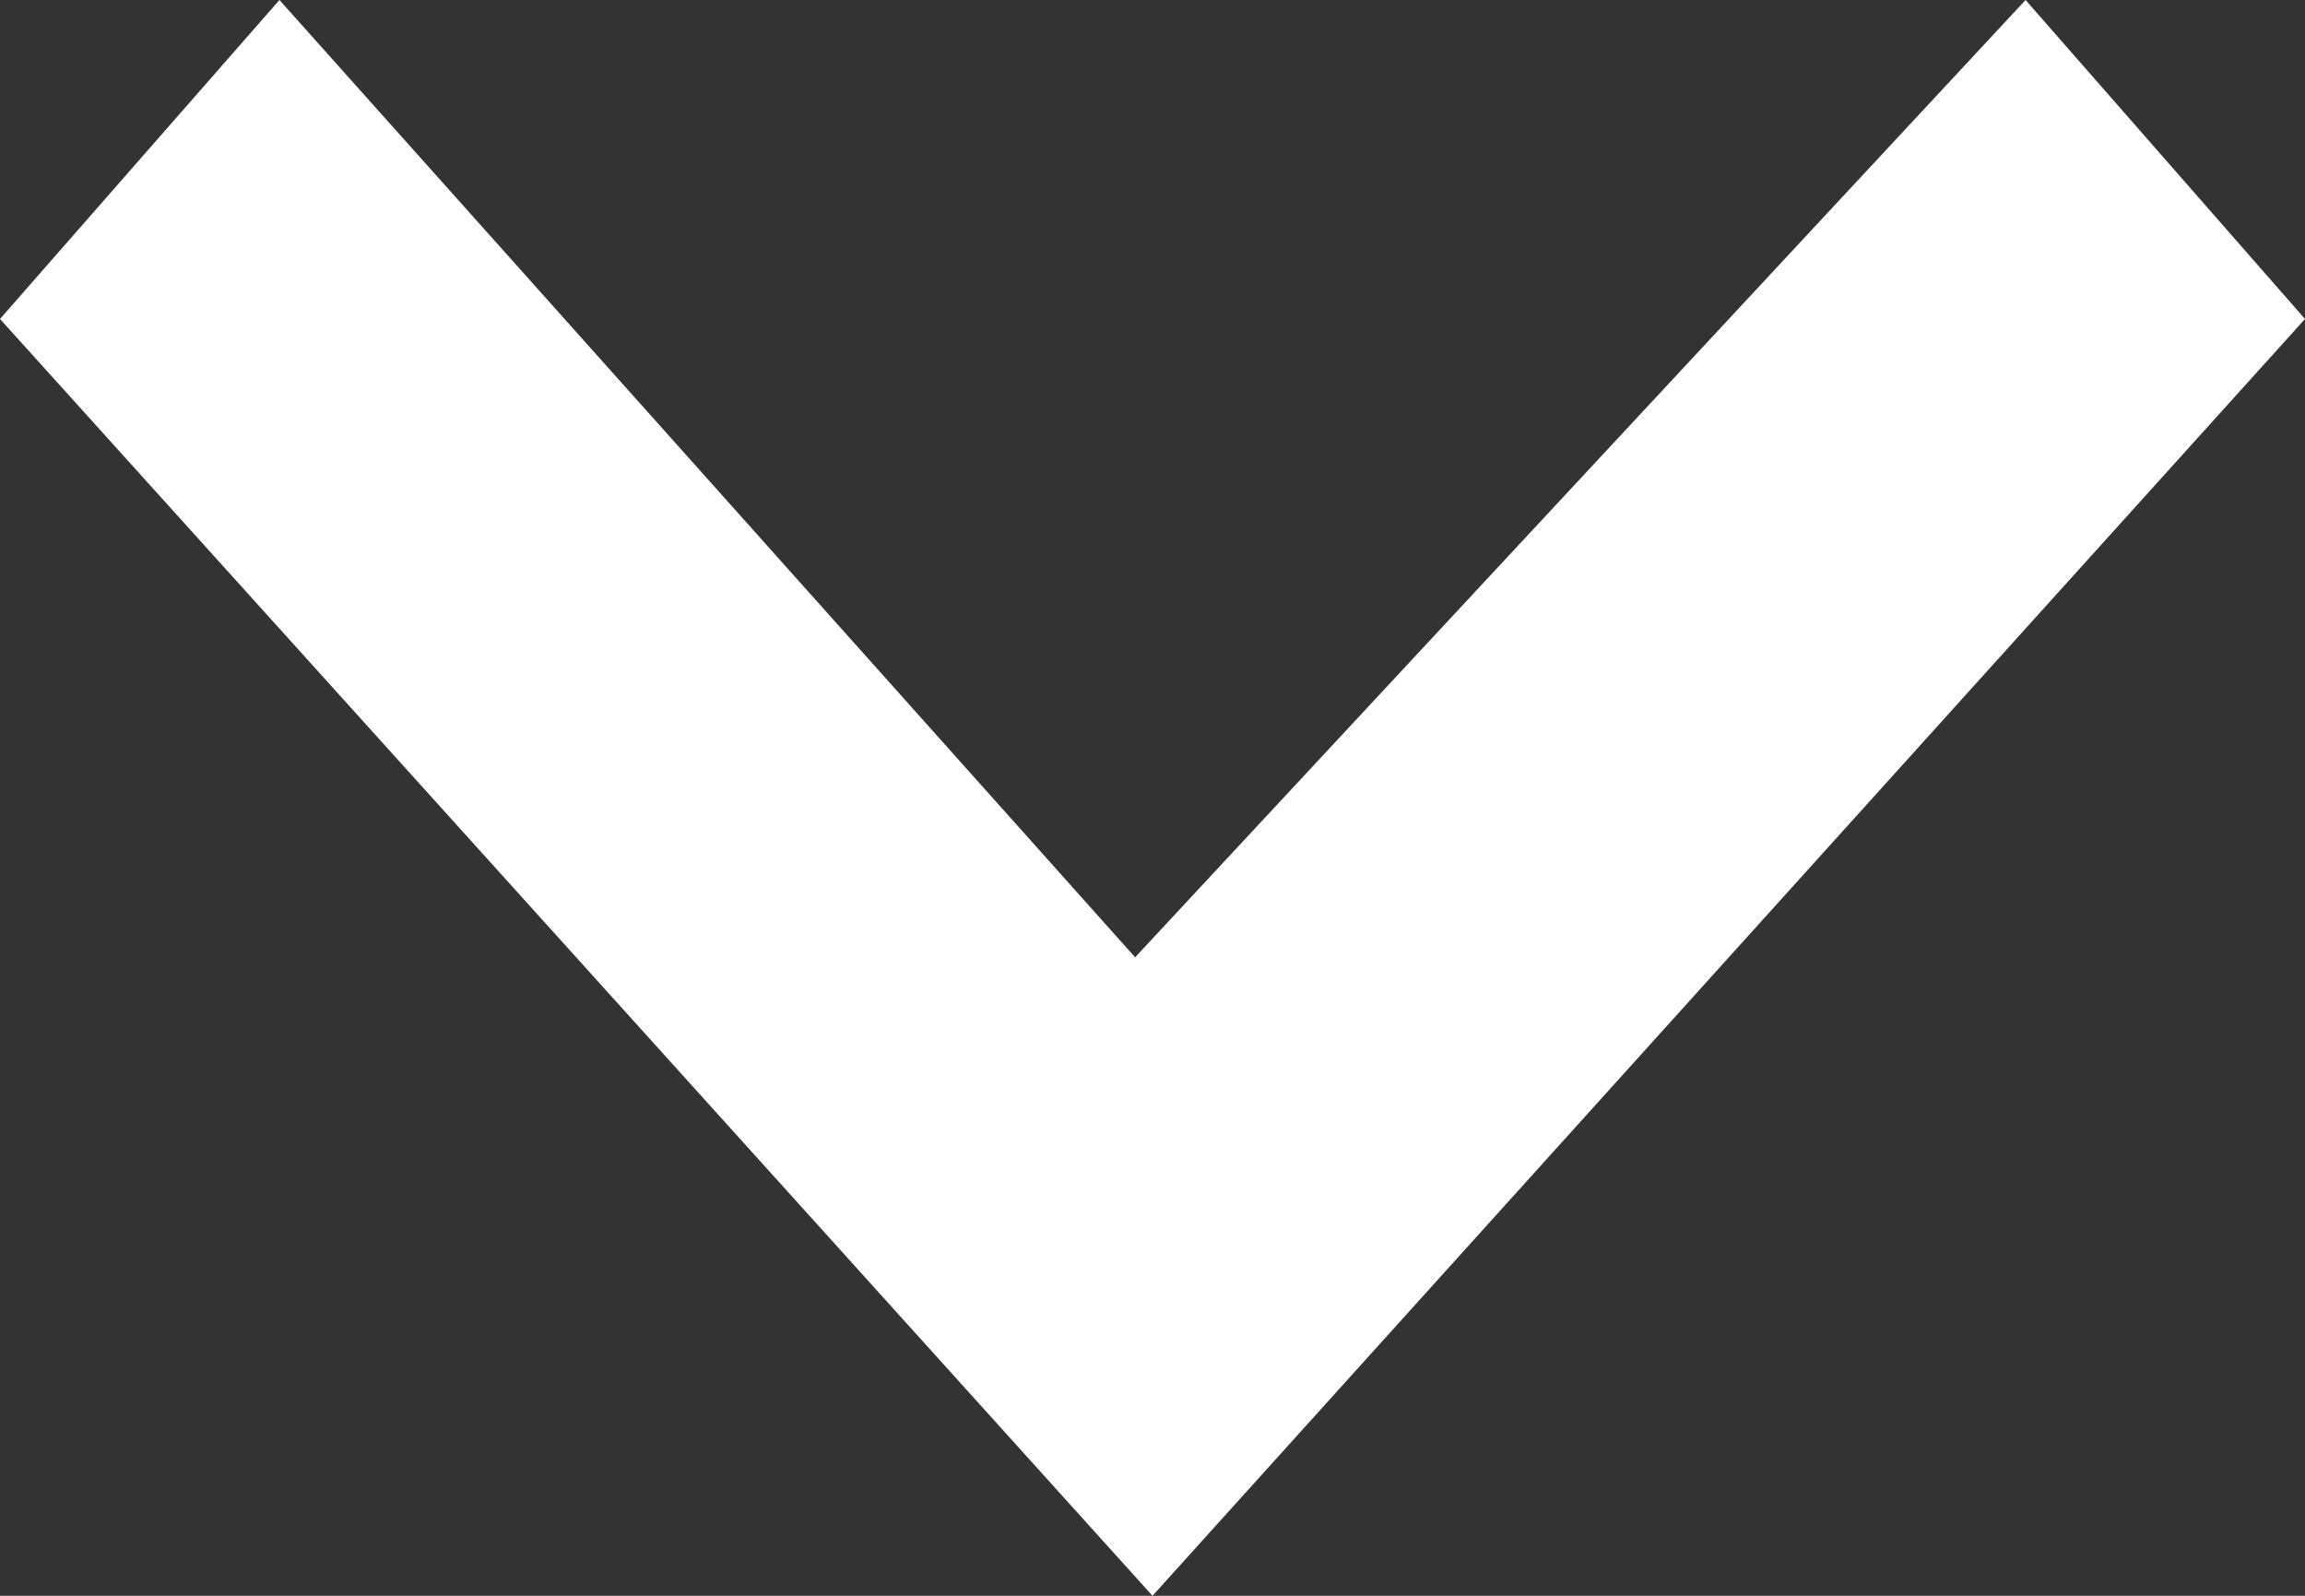 <svg width="13" height="9" xmlns="http://www.w3.org/2000/svg"><rect width="100%" height="100%" fill="#333333" stroke="none"/><path d="M11.424 0L6.402 5.399 1.576 0 0 1.799 6.5 9 13 1.799z" fill="#fff" fill-rule="evenodd"/></svg>